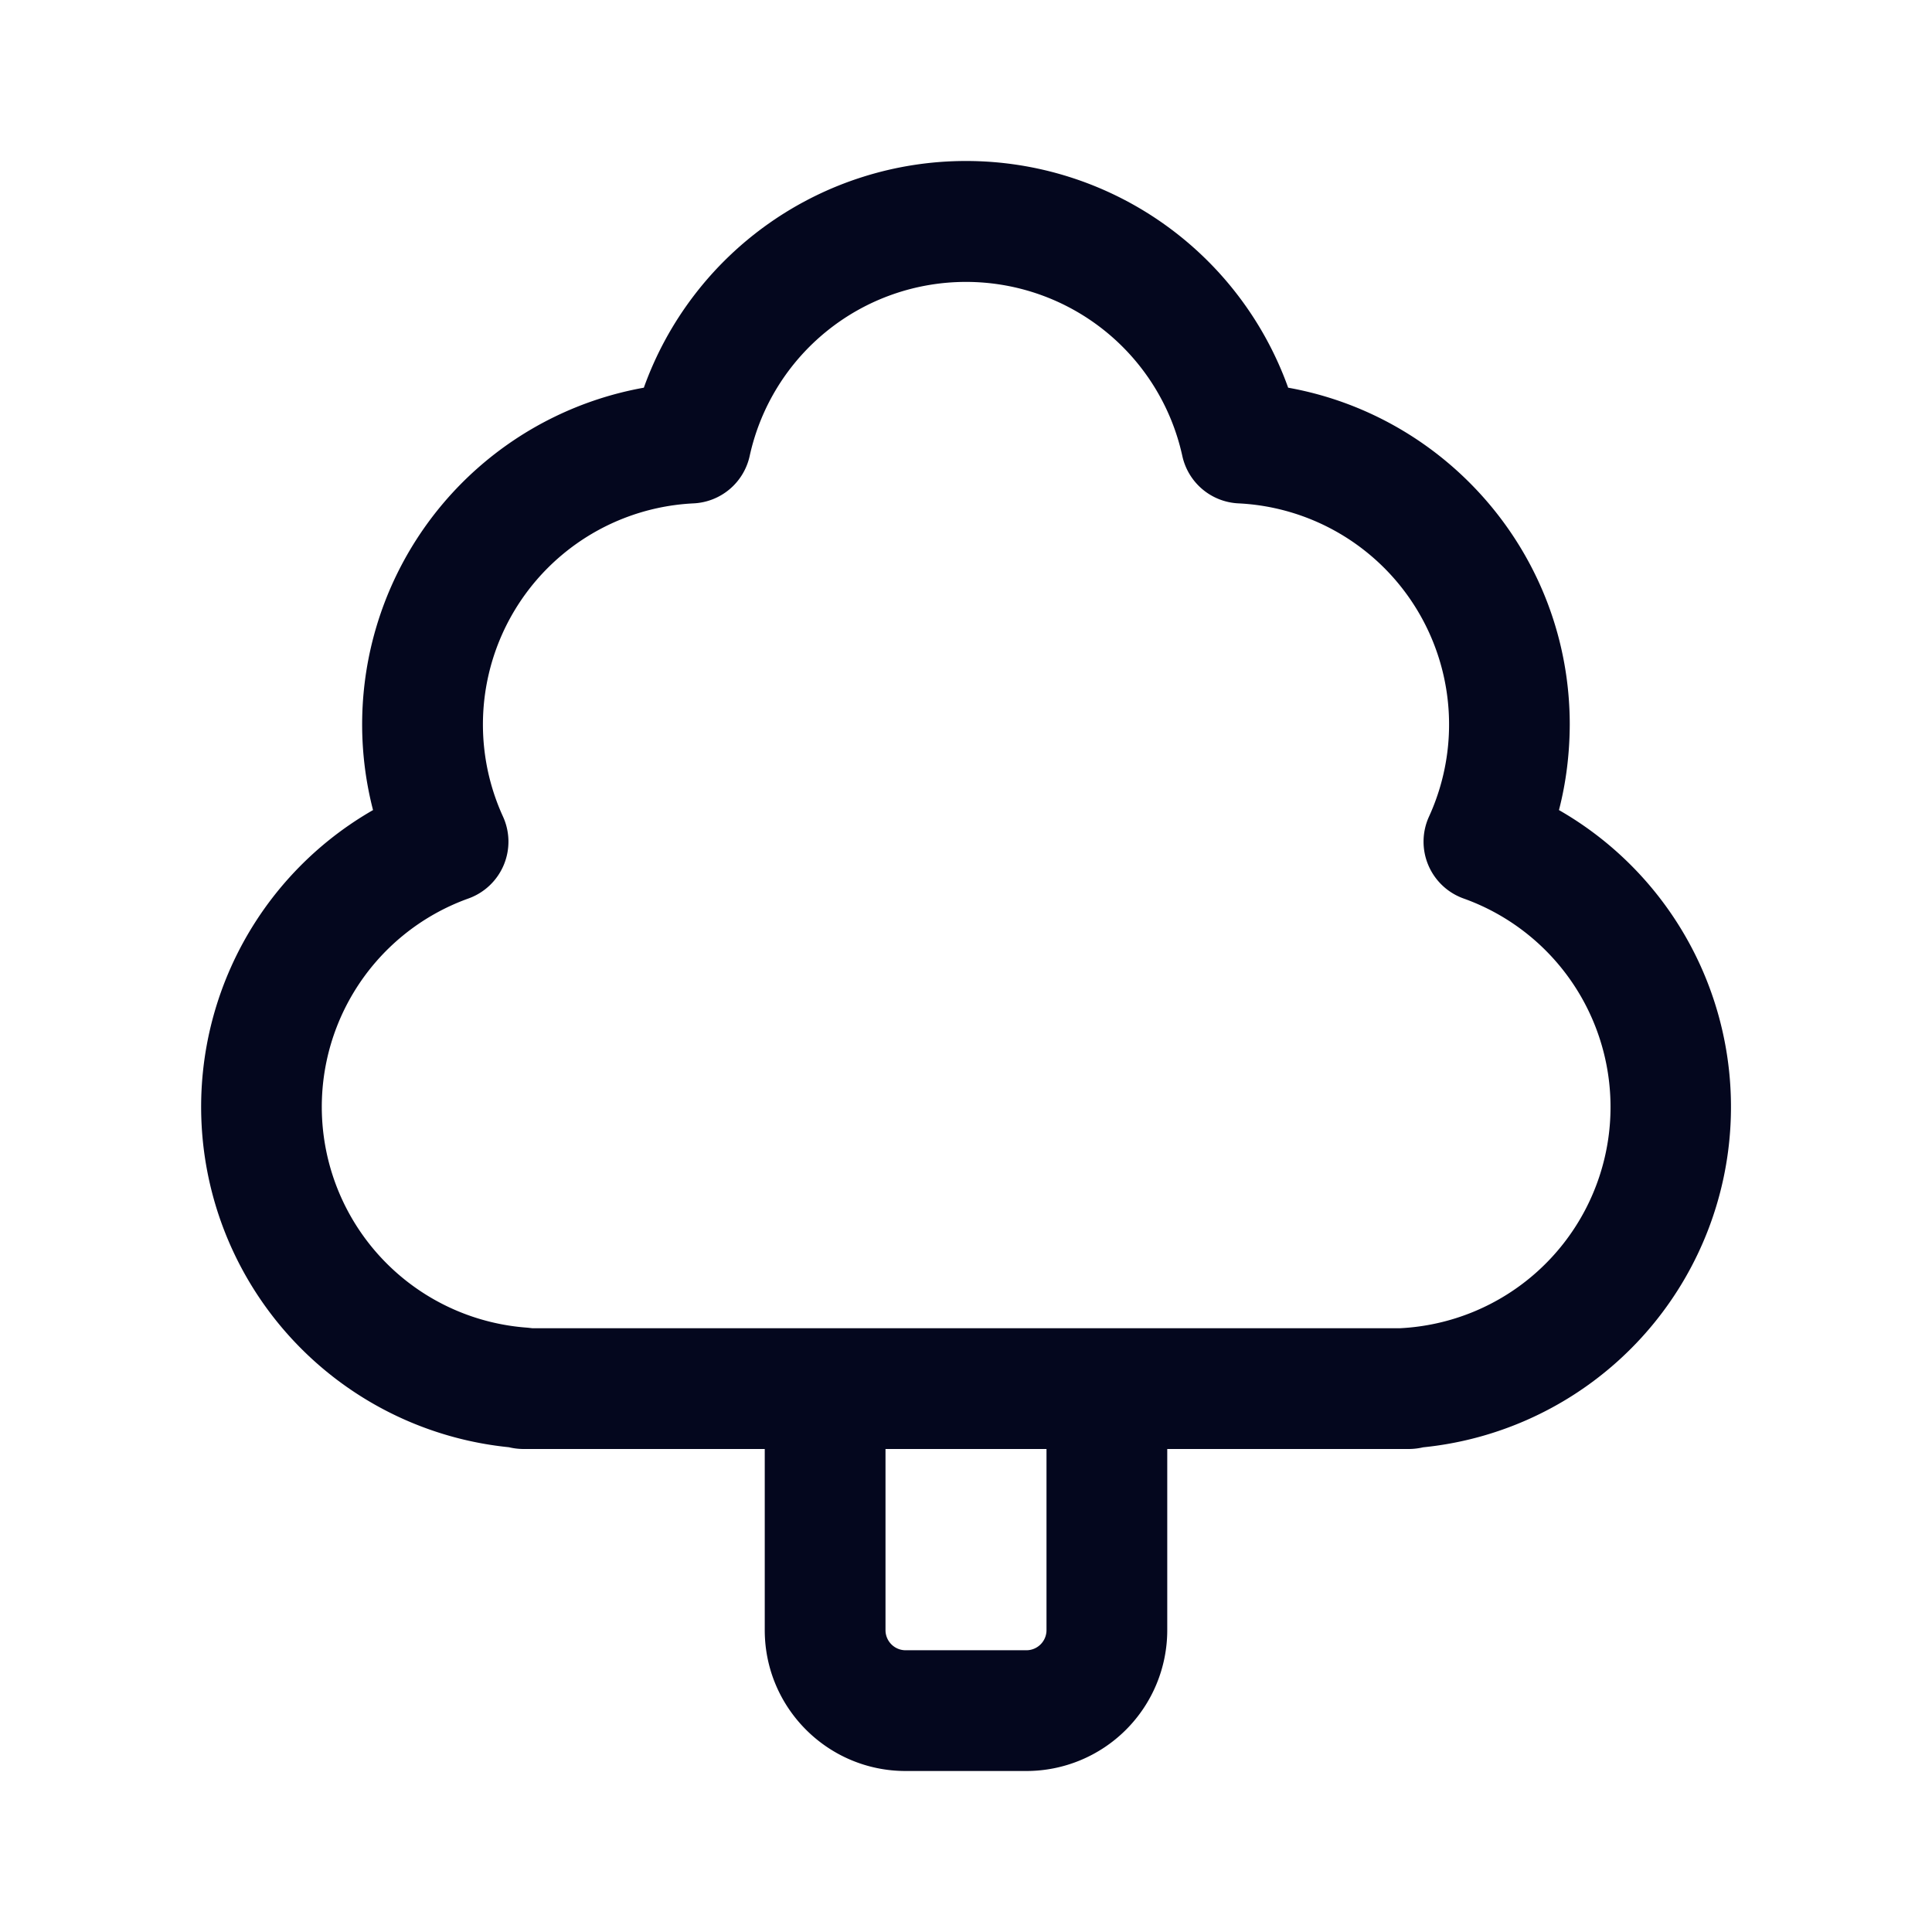 <svg xmlns="http://www.w3.org/2000/svg" width="24" height="24" fill="none"><path fill="#04071E" d="M12 2a4.25 4.25 0 0 0-4.002 2.816 4.25 4.25 0 0 0-3.364 5.247 4.25 4.25 0 0 0 1.687 7.915A.8.8 0 0 0 6.5 18h3v2.25c0 .966.784 1.75 1.75 1.75h1.5a1.75 1.75 0 0 0 1.75-1.75V18h3a.8.8 0 0 0 .179-.021 4.25 4.25 0 0 0 1.687-7.916q.132-.511.134-1.063c0-2.09-1.51-3.828-3.498-4.184A4.25 4.25 0 0 0 12 2m1 16v2.25a.25.25 0 0 1-.25.25h-1.5a.25.25 0 0 1-.25-.25V18zm-6.385-1.5-.062-.007a2.75 2.75 0 0 1-.733-5.332.75.75 0 0 0 .428-1.018 2.75 2.75 0 0 1 2.368-3.89.75.75 0 0 0 .697-.59 2.751 2.751 0 0 1 5.374 0 .75.75 0 0 0 .697.59 2.75 2.75 0 0 1 2.368 3.89.75.75 0 0 0 .428 1.018 2.751 2.751 0 0 1-.795 5.339z"/></svg>